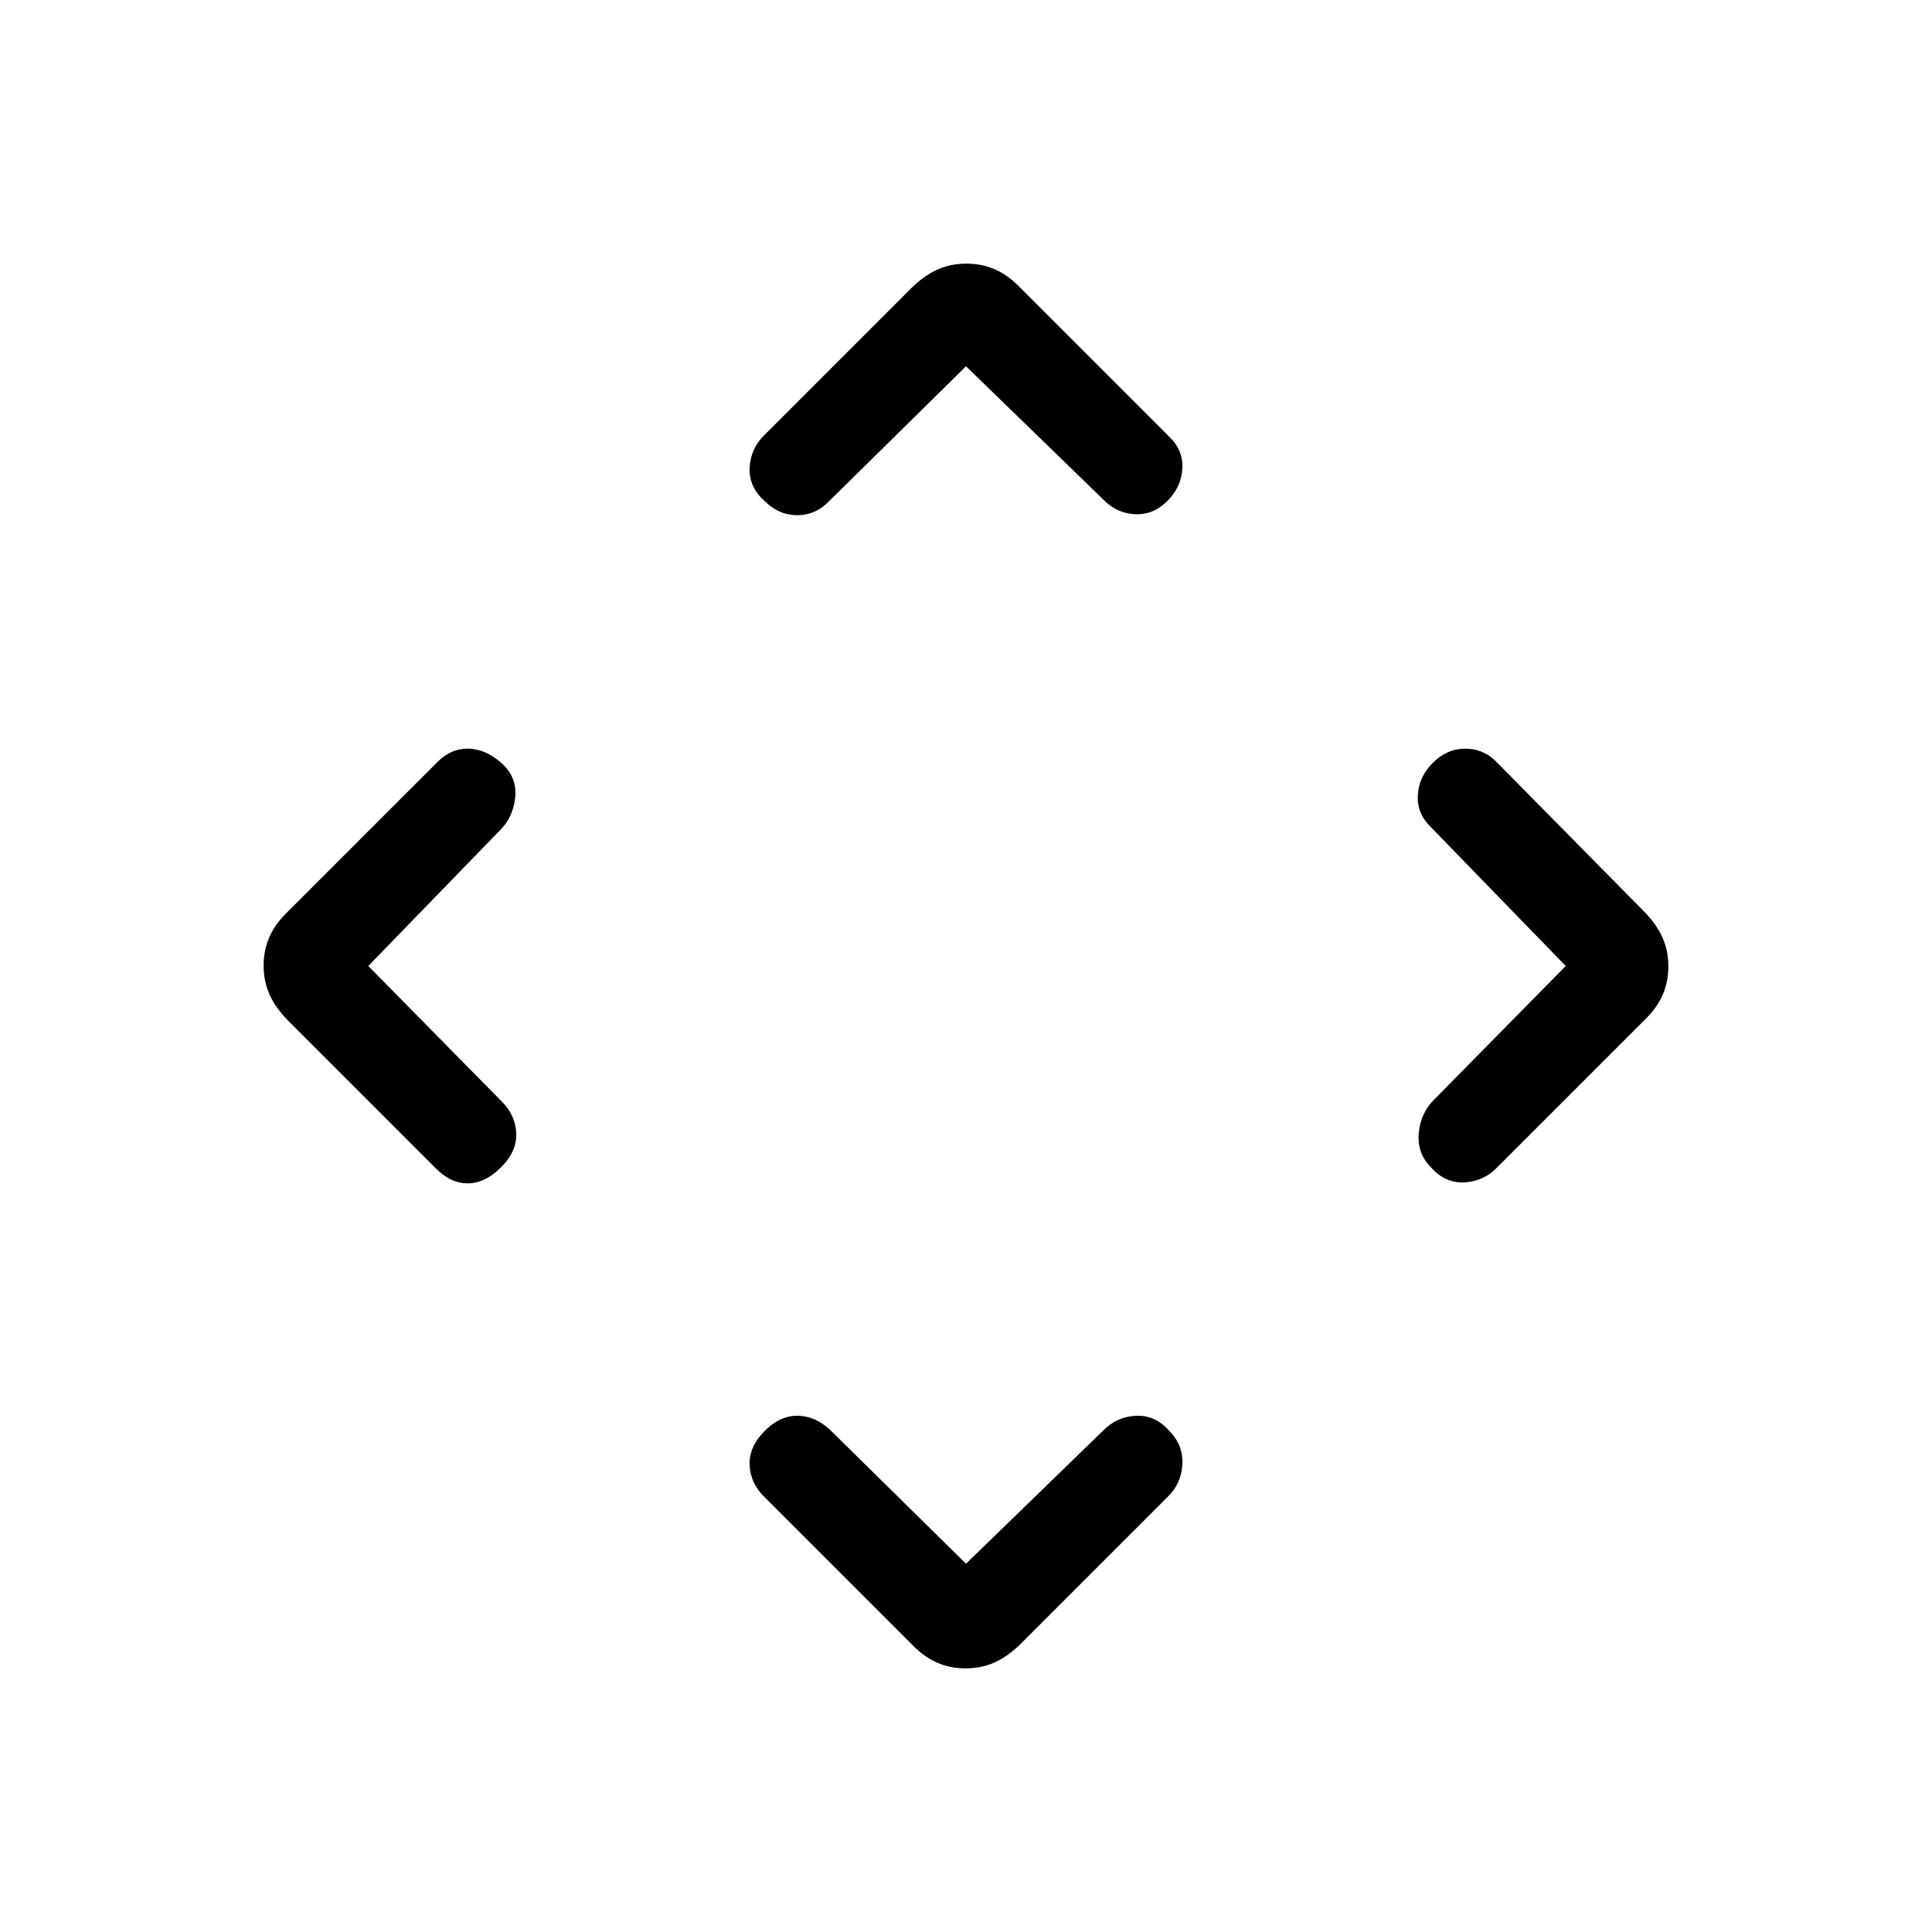 <svg xmlns="http://www.w3.org/2000/svg" height="20" viewBox="0 -960 960 960" width="20"><path d="m480-183 68-66q6.73-7 16.36-7.5Q574-257 581-249q7 7 6.5 16.67-.5 9.66-7.5 16.33l-73 73q-6.33 6.18-12.88 9.09-6.55 2.91-14.32 2.91-7.77 0-14.32-2.91-6.55-2.91-12.48-9.09l-73-73q-7-6.67-7.5-15.83Q372-241 380-249q8-8 17.18-7.5T414-248l66 65ZM183-480l66 67q7 6.73 7.5 15.86Q257-388 249-380t-16.67 8q-8.66 0-16.33-8l-73-73q-6.18-6.33-9.09-12.88-2.91-6.55-2.91-14.32 0-7.77 2.91-14.32 2.91-6.55 9.09-12.48l74-74q6.67-7 15.33-7 8.67 0 16.67 7 8 7 7 17.18T248-547l-65 67Zm595 0-67-69q-7-6.73-6.5-15.86Q705-574 712-581t16.17-7q9.16 0 15.83 7l73 74q6.18 6.33 9.09 12.88 2.91 6.55 2.91 14.32 0 7.77-2.91 14.32-2.91 6.55-9.09 12.48l-73 73q-6.67 7-16.33 7.5Q718-372 711-380q-7-7-6-17.18t8-16.82l65-66ZM480-778l-68 67q-6.73 7-15.86 7-9.14 0-16.14-7-8-7-7.5-16.67.5-9.66 7.5-16.33l73-73q6.33-6.18 12.88-9.09 6.55-2.91 14.32-2.91 7.77 0 14.32 2.91 6.55 2.91 12.48 9.09l74 74q7 6.67 6.5 15.83Q587-718 580-711q-7 7-16.18 6.5T548-712l-68-66Z"/></svg>
